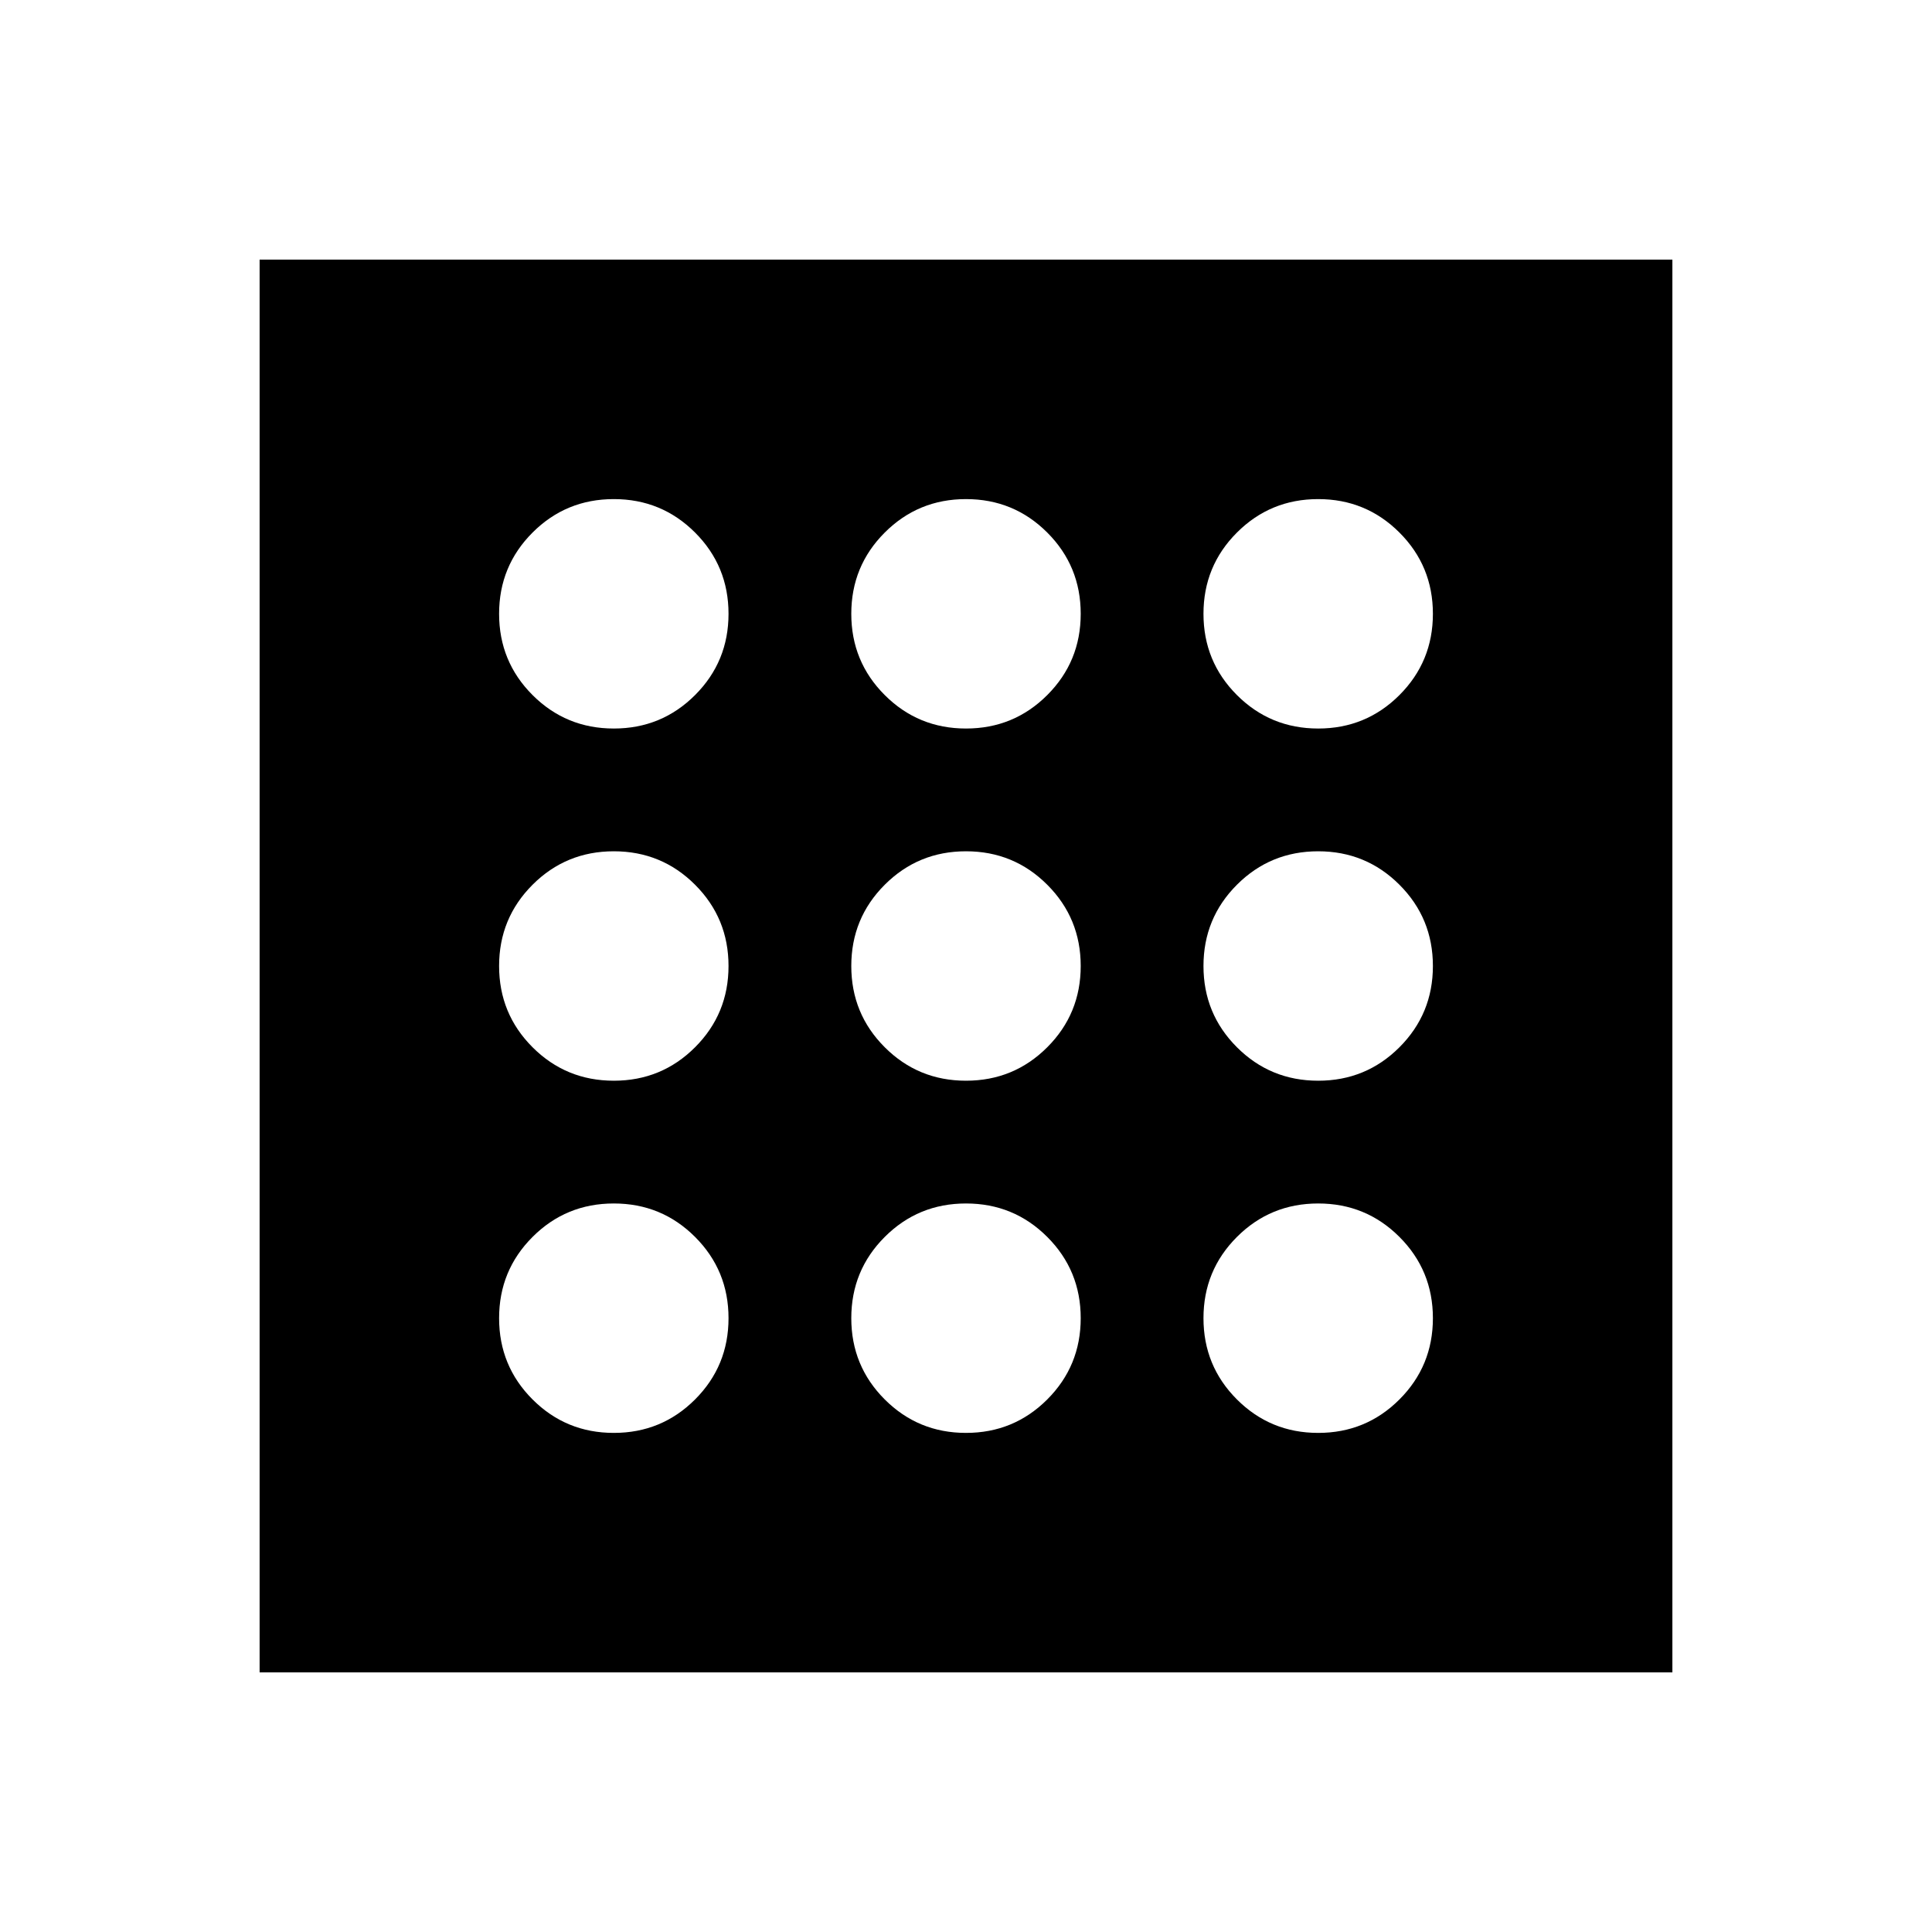 <svg xmlns="http://www.w3.org/2000/svg" height="24" viewBox="0 -960 960 960" width="24"><path d="M305-248q23.75 0 40.375-16.625T362-305q0-23.75-16.625-40.375T305-362q-23.75 0-40.375 16.625T248-305q0 23.75 16.625 40.375T305-248Zm0-350q23.75 0 40.375-16.625T362-655q0-23.75-16.625-40.375T305-712q-23.75 0-40.375 16.625T248-655q0 23.75 16.625 40.375T305-598Zm0 175q23.75 0 40.375-16.625T362-480q0-23.75-16.625-40.375T305-537q-23.75 0-40.375 16.625T248-480q0 23.75 16.625 40.375T305-423Zm350 175q23.75 0 40.375-16.625T712-305q0-23.75-16.625-40.375T655-362q-23.75 0-40.375 16.625T598-305q0 23.75 16.625 40.375T655-248Zm0-350q23.75 0 40.375-16.625T712-655q0-23.75-16.625-40.375T655-712q-23.75 0-40.375 16.625T598-655q0 23.75 16.625 40.375T655-598Zm0 175q23.75 0 40.375-16.625T712-480q0-23.75-16.625-40.375T655-537q-23.75 0-40.375 16.625T598-480q0 23.75 16.625 40.375T655-423ZM480-598q23.75 0 40.375-16.625T537-655q0-23.75-16.625-40.375T480-712q-23.75 0-40.375 16.625T423-655q0 23.75 16.625 40.375T480-598Zm0 350q23.75 0 40.375-16.625T537-305q0-23.75-16.625-40.375T480-362q-23.75 0-40.375 16.625T423-305q0 23.75 16.625 40.375T480-248Zm0-175q23.75 0 40.375-16.625T537-480q0-23.75-16.625-40.375T480-537q-23.75 0-40.375 16.625T423-480q0 23.75 16.625 40.375T480-423ZM129-129v-702h702v702H129Z"/></svg>